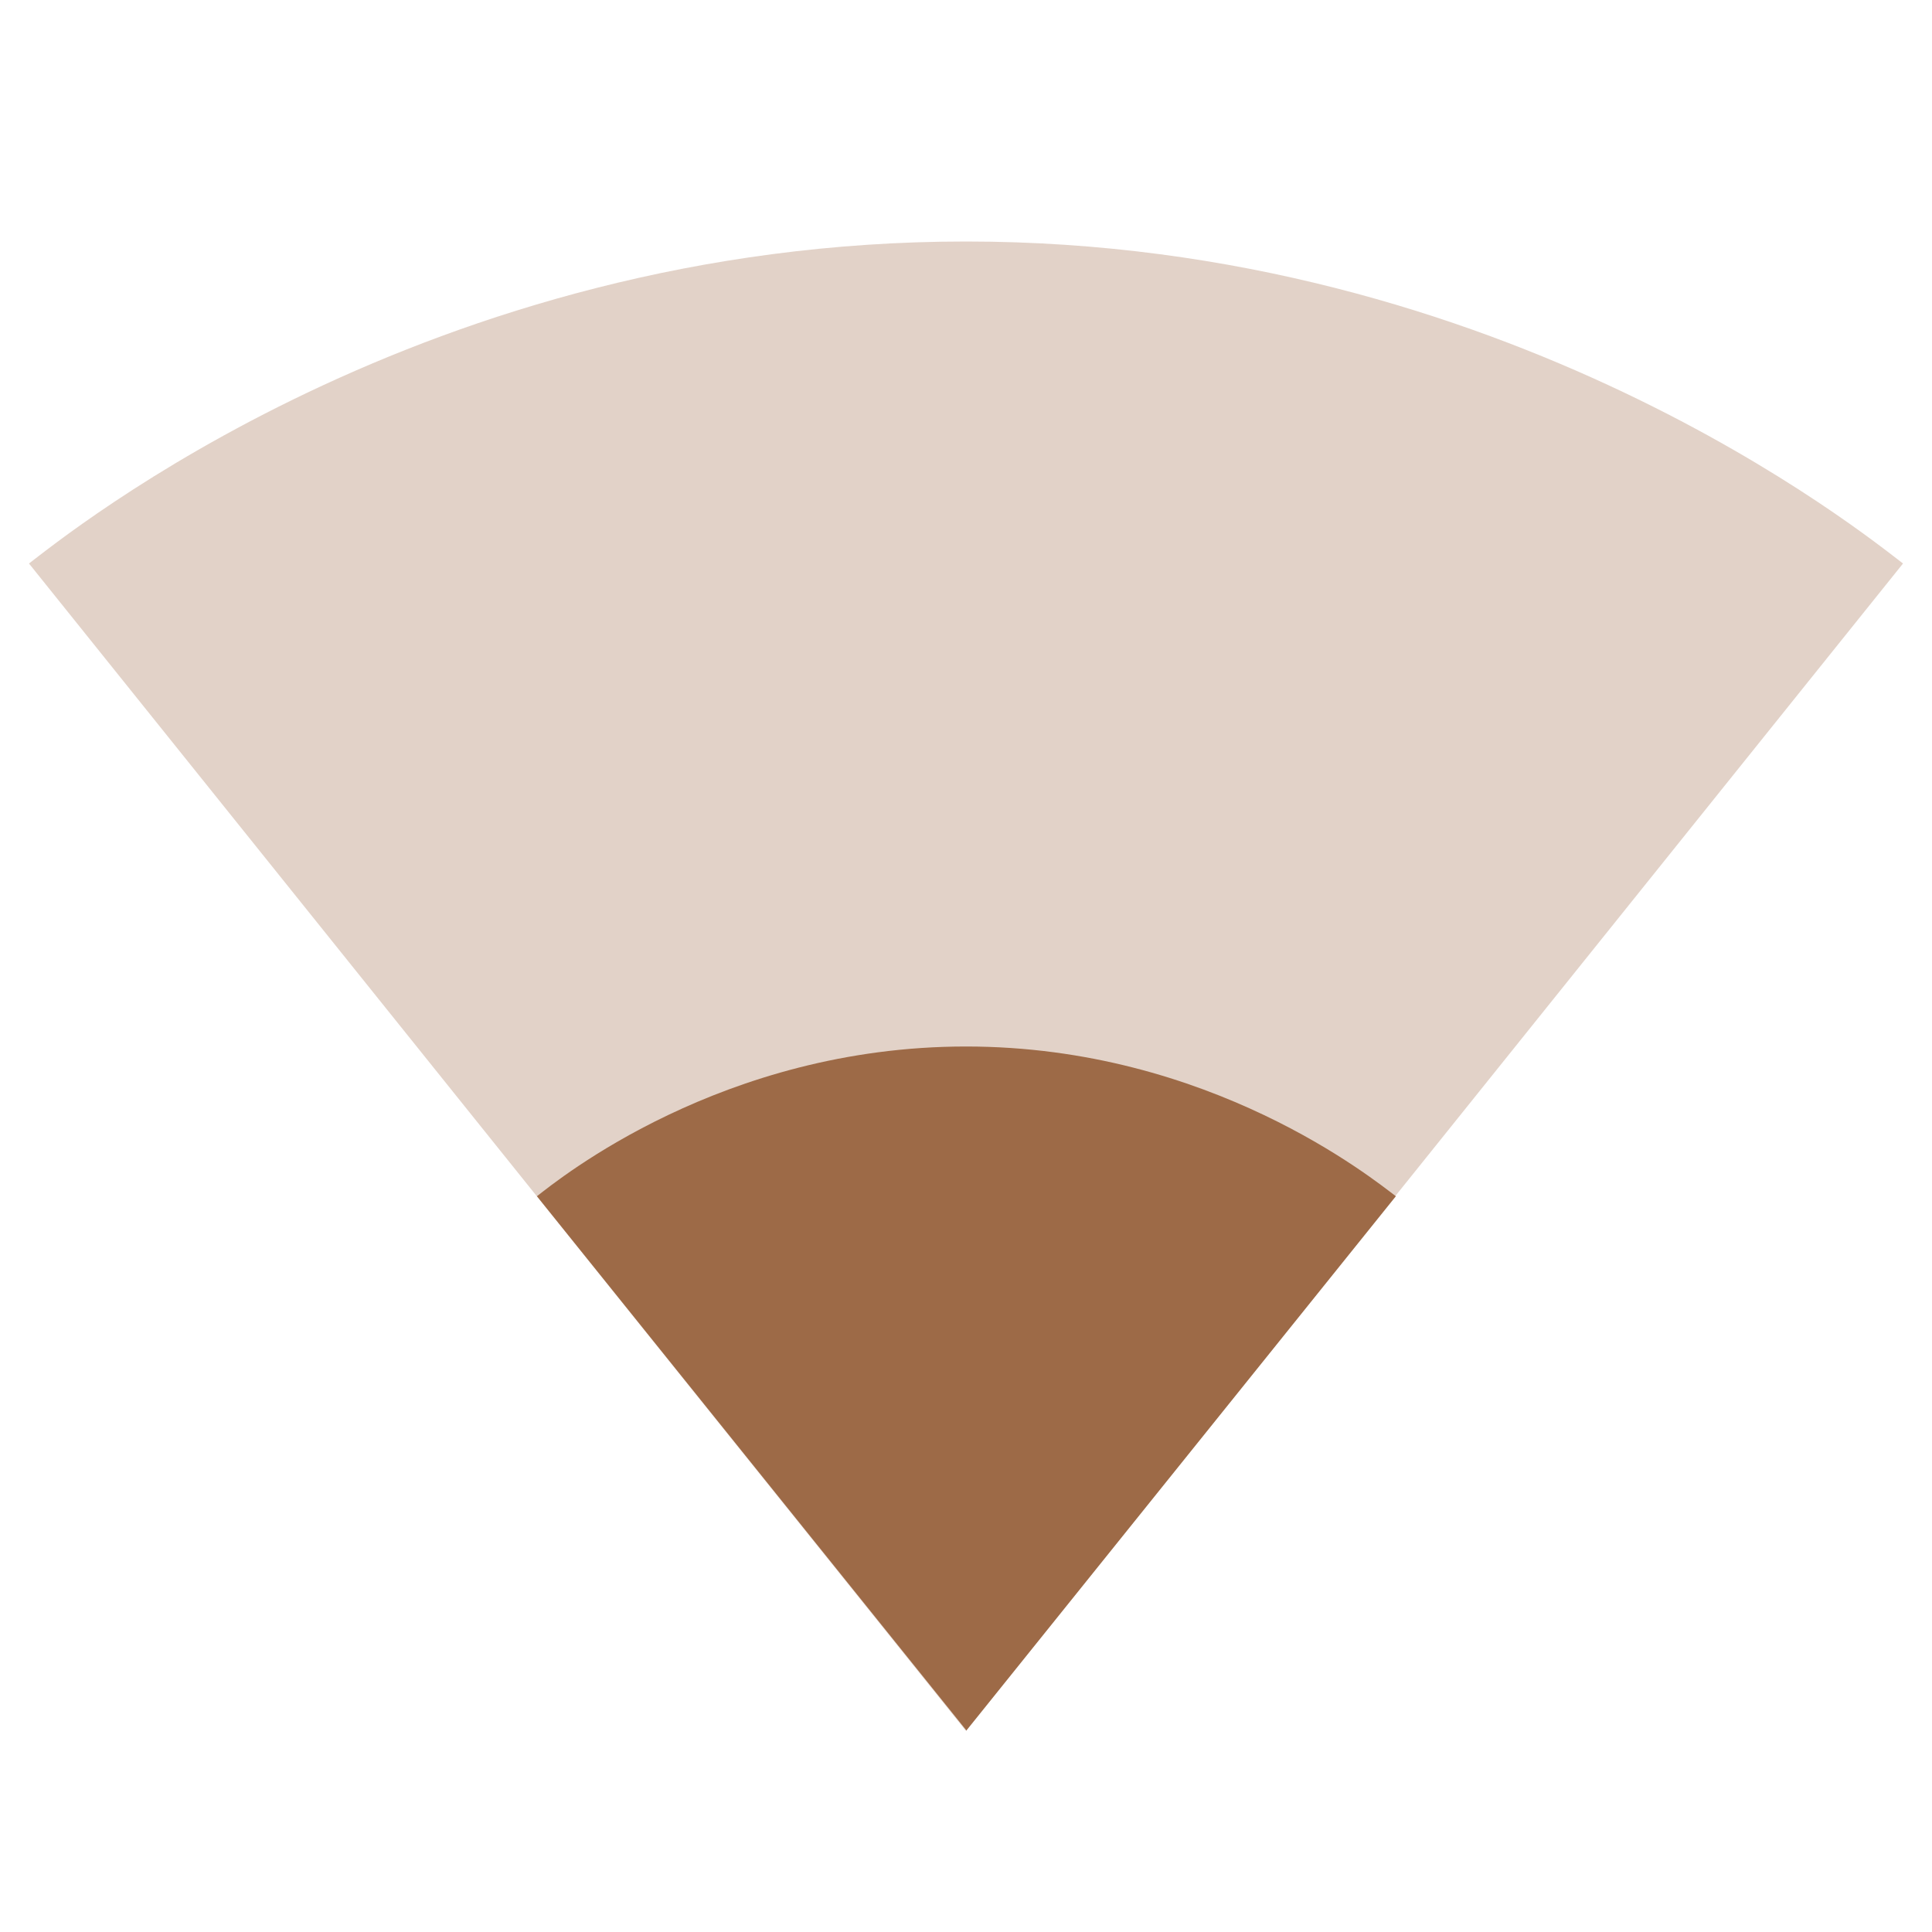 <svg fill="#9d6a47" height="24" viewBox="0 0 24 24" width="24" xmlns="http://www.w3.org/2000/svg"><path d="M12.01 21.49L23.64 7c-.45-.34-4.93-4-11.64-4C5.28 3 .81 6.66.36 7l11.63 14.49.01.01.01-.01z" fill-opacity=".3"/><path d="M6.67 14.86L12 21.49v.01l.01-.01 5.33-6.63C17.06 14.65 15.03 13 12 13s-5.06 1.65-5.33 1.86z"/></svg>
